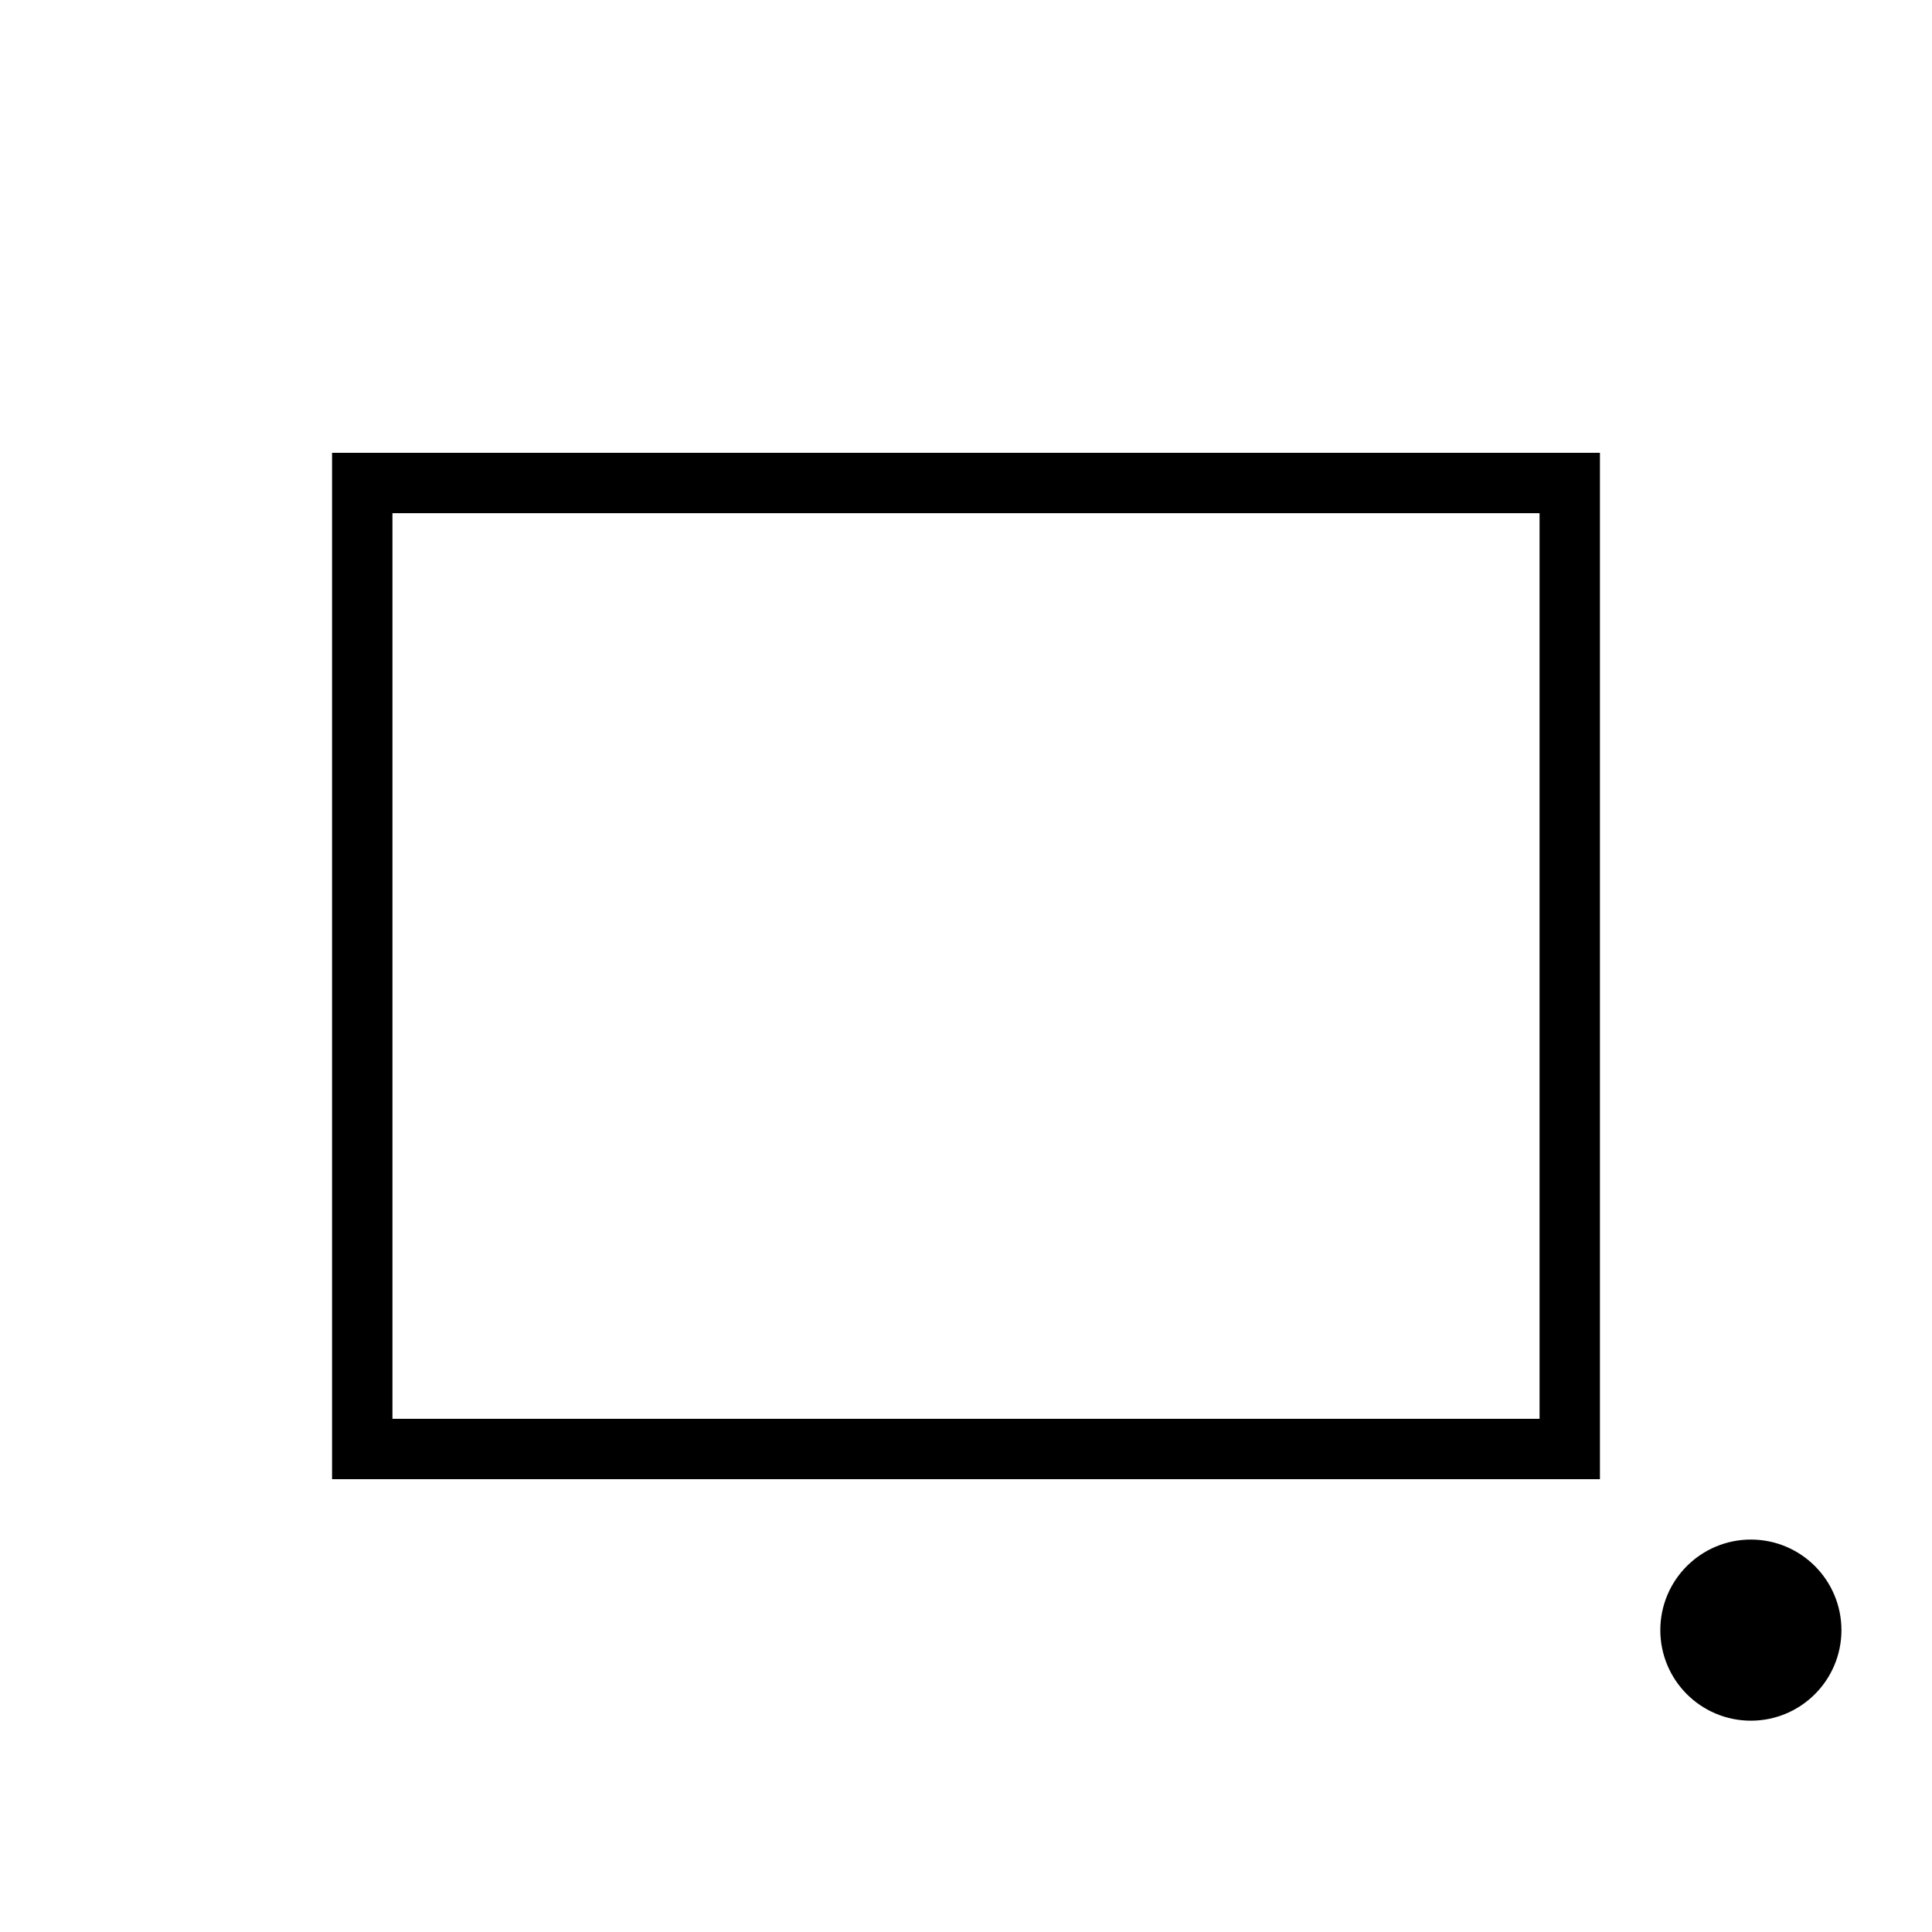 <?xml version = "1.0" standalone = "no"?>
<svg xmlns="http://www.w3.org/2000/svg" viewBox="0 0 32 32" font-family="sans-serif" xmlns:xlink="http://www.w3.org/1999/xlink"><rect fill="rgb(0,0,0)" fill-opacity="0" stroke="rgb(0,0,0)" stroke-opacity="1" stroke-width="1" x="6" y="8" width="20" height="16"/><ellipse fill="rgb(0,0,0)" fill-opacity="1" stroke="rgb(0,0,0)" stroke-opacity="1" stroke-width="1" cx="29" cy="27" rx="1" ry="1"/></svg>